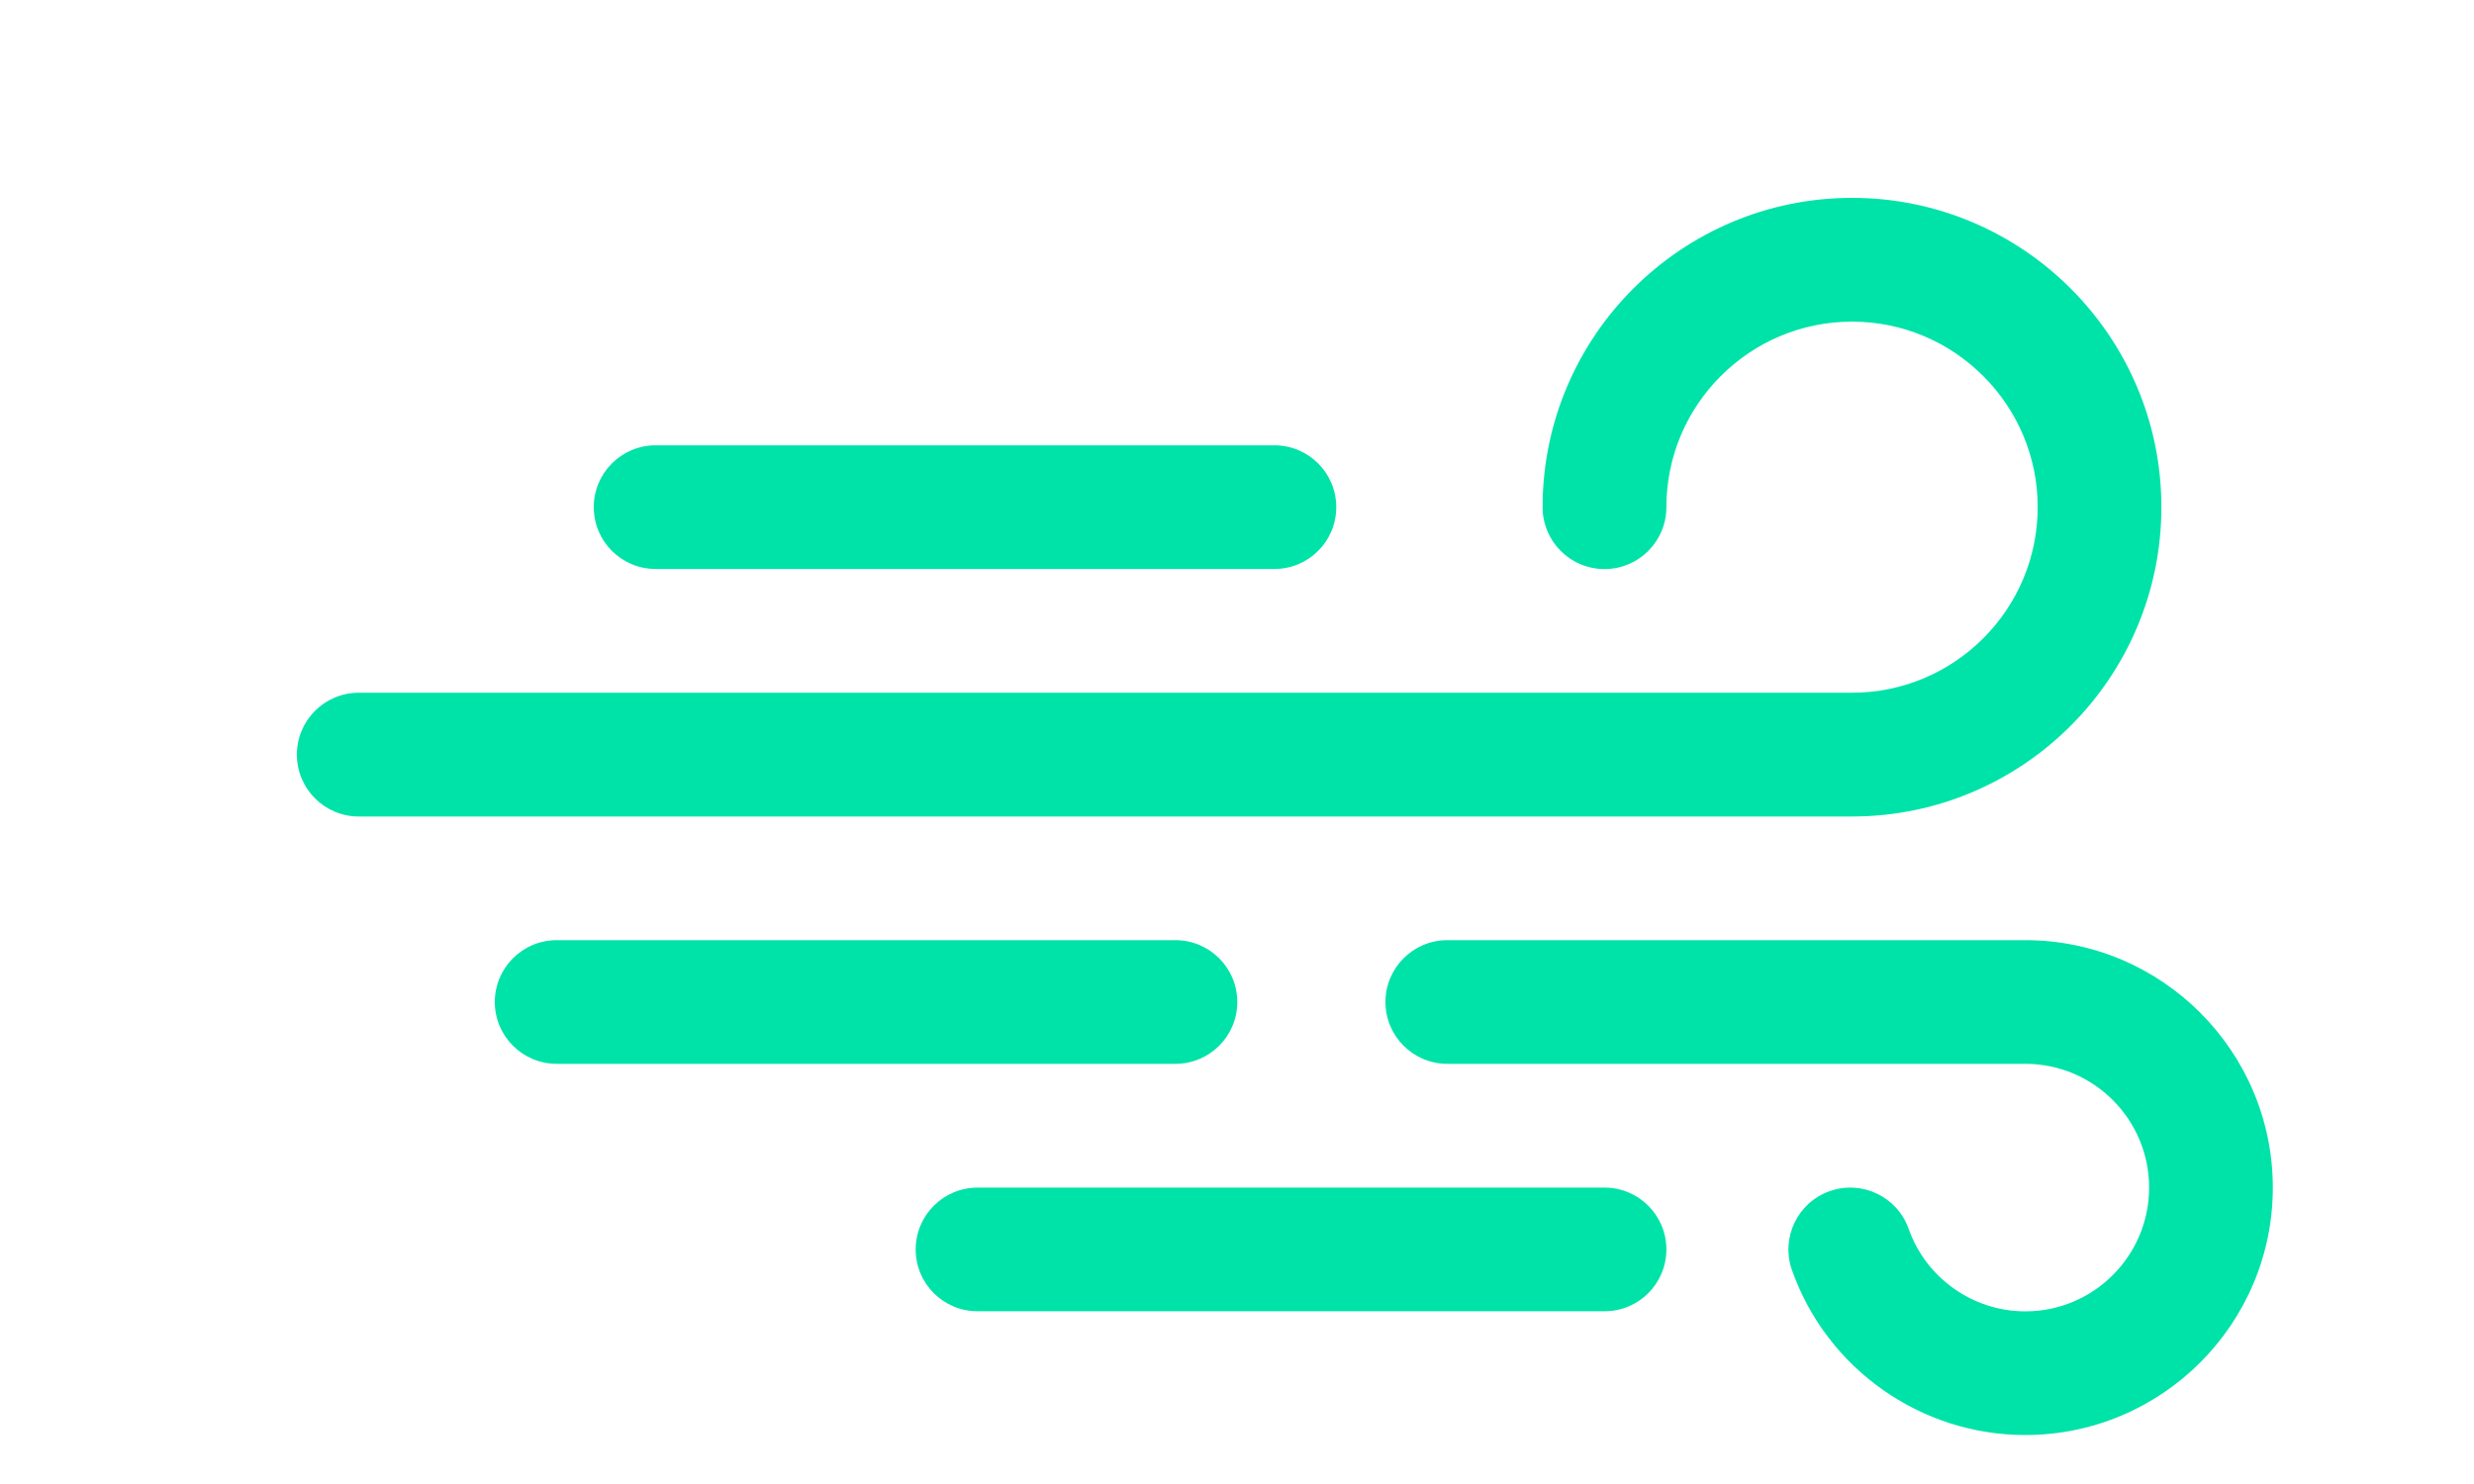 <svg width="25" height="15" viewBox="0 0 25 15" fill="none" xmlns="http://www.w3.org/2000/svg">
<path d="M21.841 5.126C21.841 3.402 20.439 2 18.715 2C16.991 2 15.588 3.402 15.588 5.126C15.588 5.472 15.868 5.752 16.214 5.752C16.559 5.752 16.839 5.472 16.839 5.126C16.839 4.092 17.68 3.251 18.715 3.251C19.749 3.251 20.591 4.092 20.591 5.126C20.591 6.161 19.749 7.002 18.715 7.002H3.625C3.28 7.002 3 7.282 3 7.627C3 7.973 3.28 8.253 3.625 8.253H18.715C20.439 8.253 21.841 6.85 21.841 5.126Z" fill="#00E3A8"/>
<path d="M20.466 9.503H14.625C14.28 9.503 14 9.783 14 10.128C14 10.473 14.28 10.753 14.625 10.753H20.466C21.156 10.753 21.717 11.314 21.717 12.004C21.717 12.694 21.156 13.255 20.466 13.255C19.937 13.255 19.463 12.919 19.287 12.421C19.172 12.095 18.814 11.925 18.489 12.04C18.163 12.155 17.993 12.512 18.108 12.838C18.46 13.835 19.408 14.505 20.466 14.505C21.845 14.505 22.967 13.383 22.967 12.004C22.967 10.625 21.845 9.503 20.466 9.503Z" fill="#00E3A8"/>
<path d="M16.214 12.004H9.878C9.533 12.004 9.253 12.284 9.253 12.629C9.253 12.975 9.533 13.254 9.878 13.254H16.214C16.559 13.254 16.839 12.975 16.839 12.629C16.839 12.284 16.559 12.004 16.214 12.004Z" fill="#00E3A8"/>
<path d="M6.625 5.751H12.878C13.223 5.751 13.503 5.472 13.503 5.126C13.503 4.781 13.223 4.501 12.878 4.501H6.625C6.28 4.501 6 4.781 6 5.126C6 5.472 6.28 5.751 6.625 5.751Z" fill="#00E3A8"/>
<path d="M12.503 10.128C12.503 9.783 12.223 9.503 11.878 9.503H5.625C5.28 9.503 5 9.783 5 10.128C5 10.473 5.28 10.753 5.625 10.753H11.878C12.223 10.753 12.503 10.473 12.503 10.128Z" fill="#00E3A8"/>
</svg>
